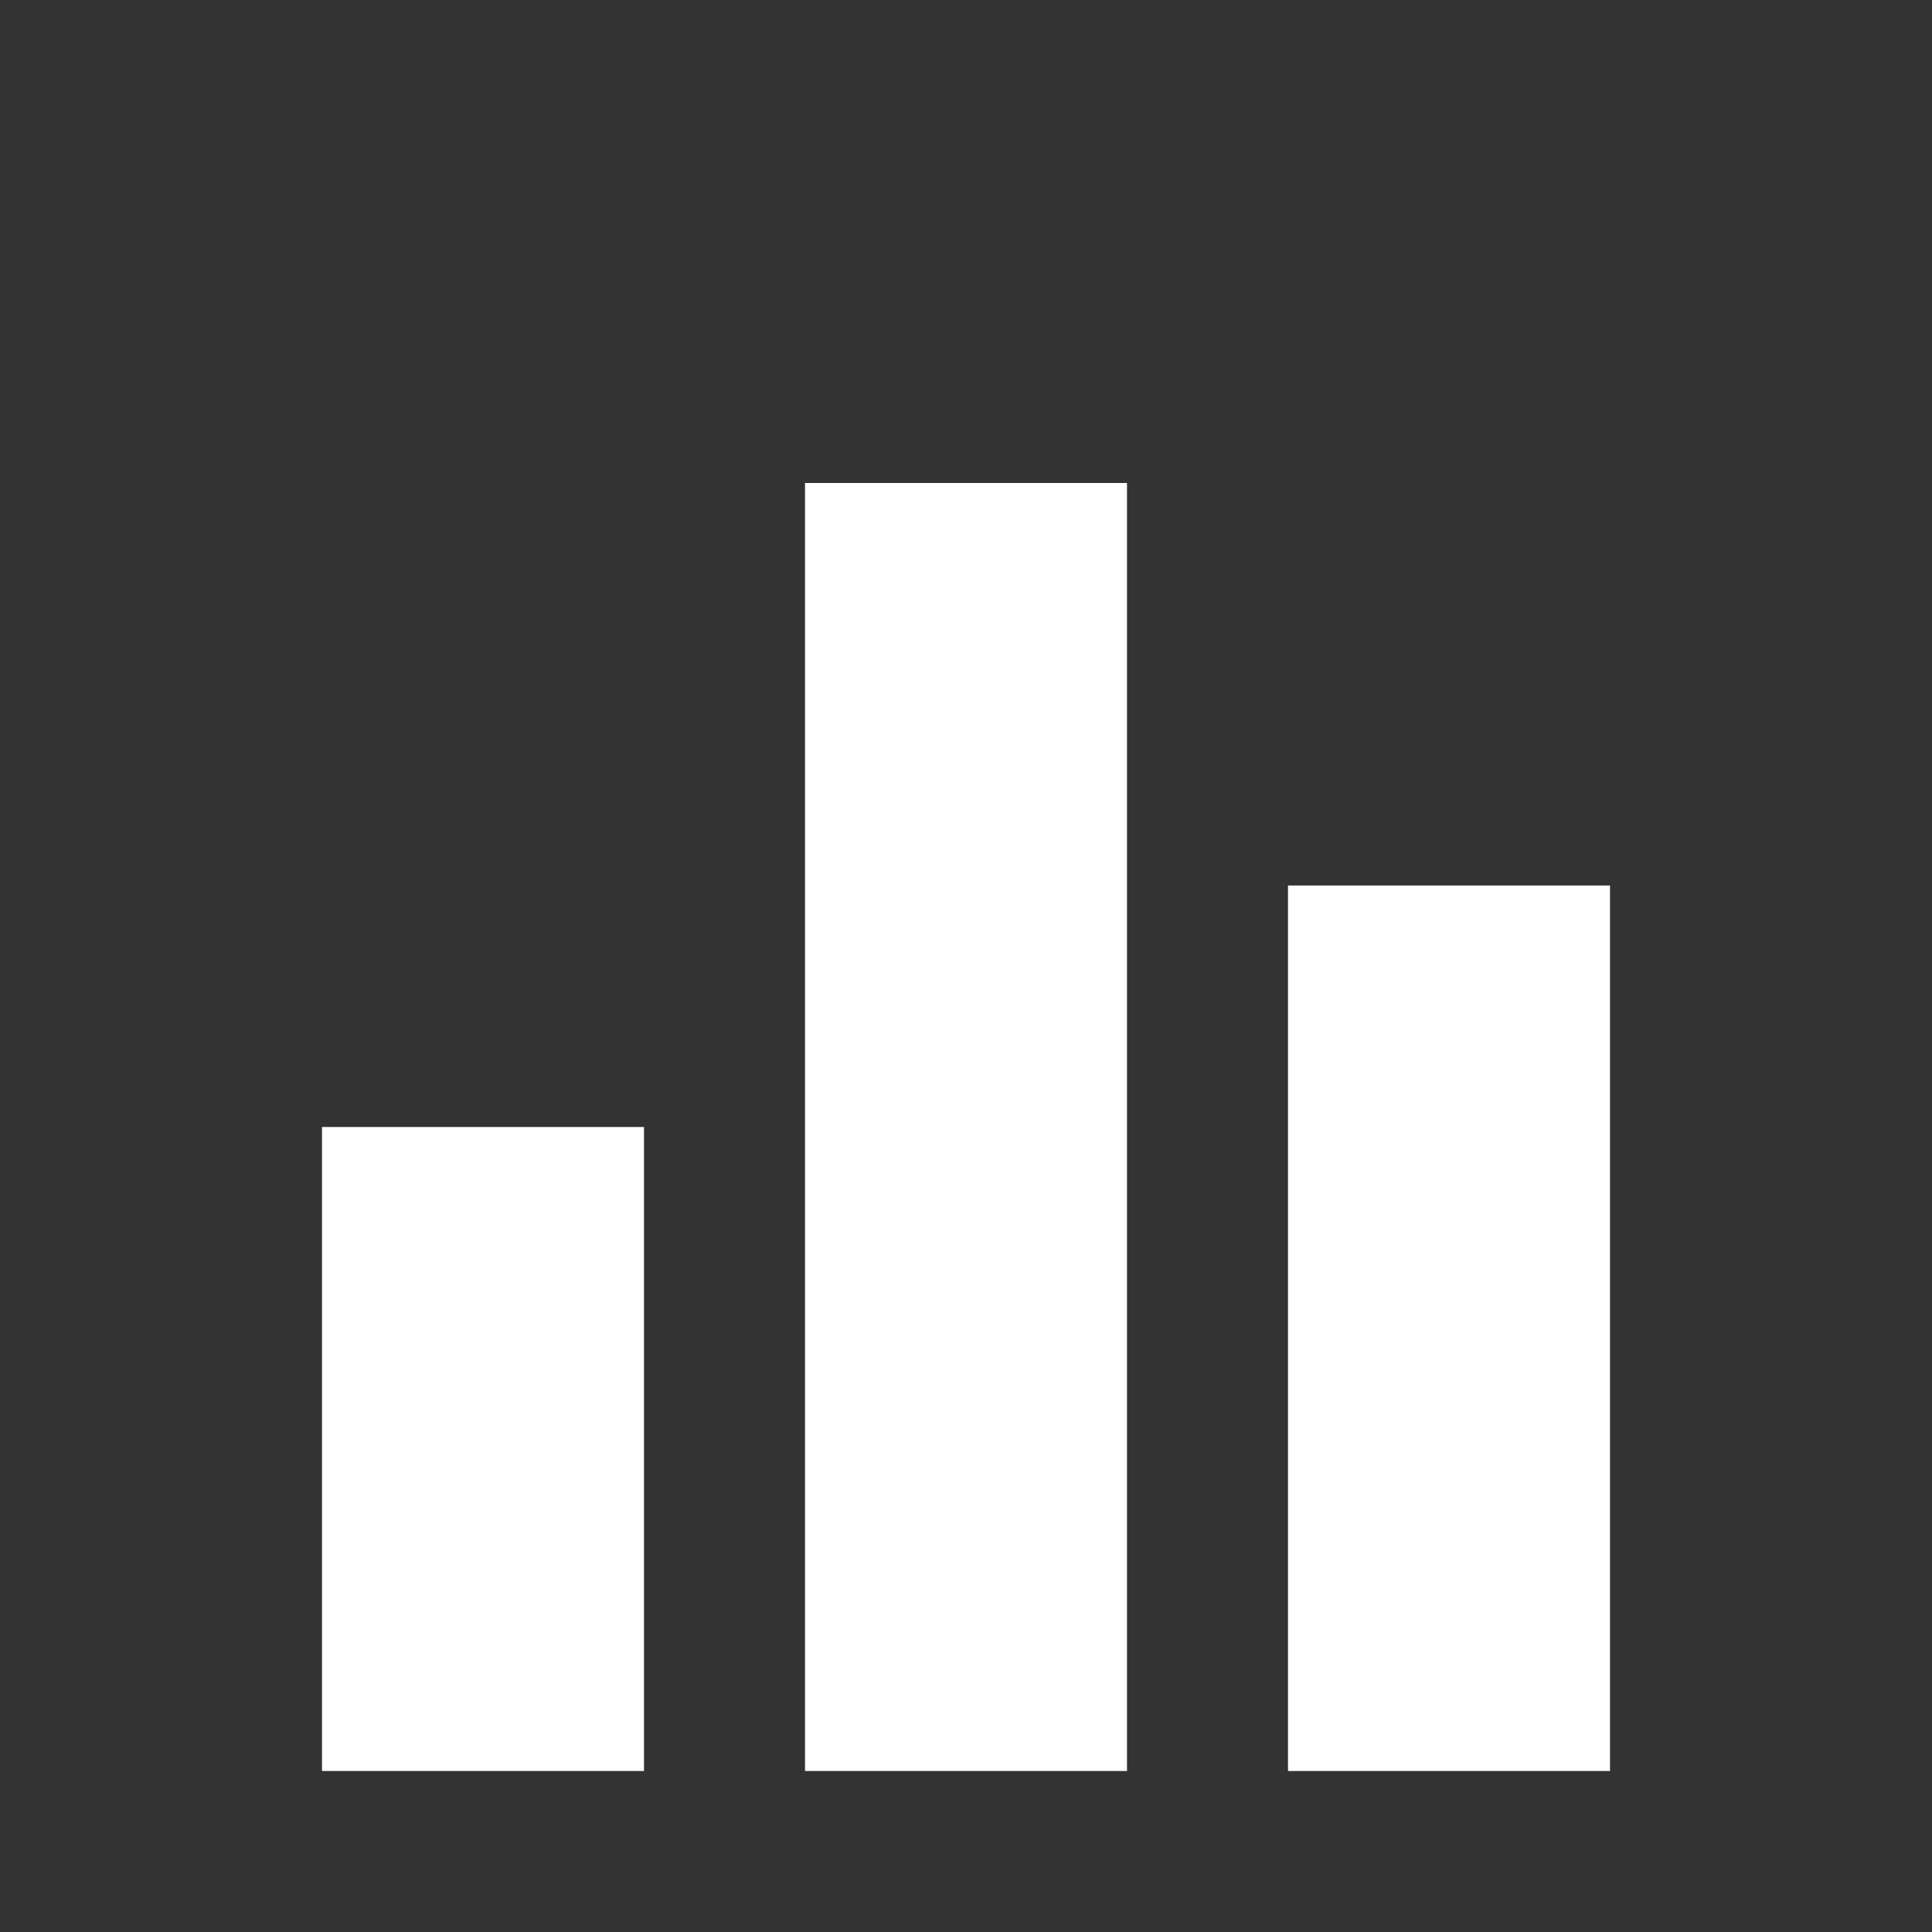 <svg xmlns="http://www.w3.org/2000/svg" xmlns:svg="http://www.w3.org/2000/svg" id="SVGRoot" width="24" height="24" version="1.1" viewBox="0 0 24 24"><rect x="0" y="0" width="24" height="24" fill="#333333" stroke="none"/><g id="layer1"><rect style="color:#000;overflow:visible;fill:#fff;stroke-width:4;stroke-linecap:round;stroke-linejoin:round;stop-color:#000" id="rect925" width="4" height="8" x="4" y="14"/><rect style="color:#000;overflow:visible;fill:#fff;stroke-width:4;stroke-linecap:round;stroke-linejoin:round;stop-color:#000" id="rect1007" width="4" height="16" x="10" y="6"/><rect style="color:#000;overflow:visible;fill:#fff;stroke-width:4;stroke-linecap:round;stroke-linejoin:round;stop-color:#000" id="rect1009" width="4" height="11" x="16" y="11"/></g></svg>